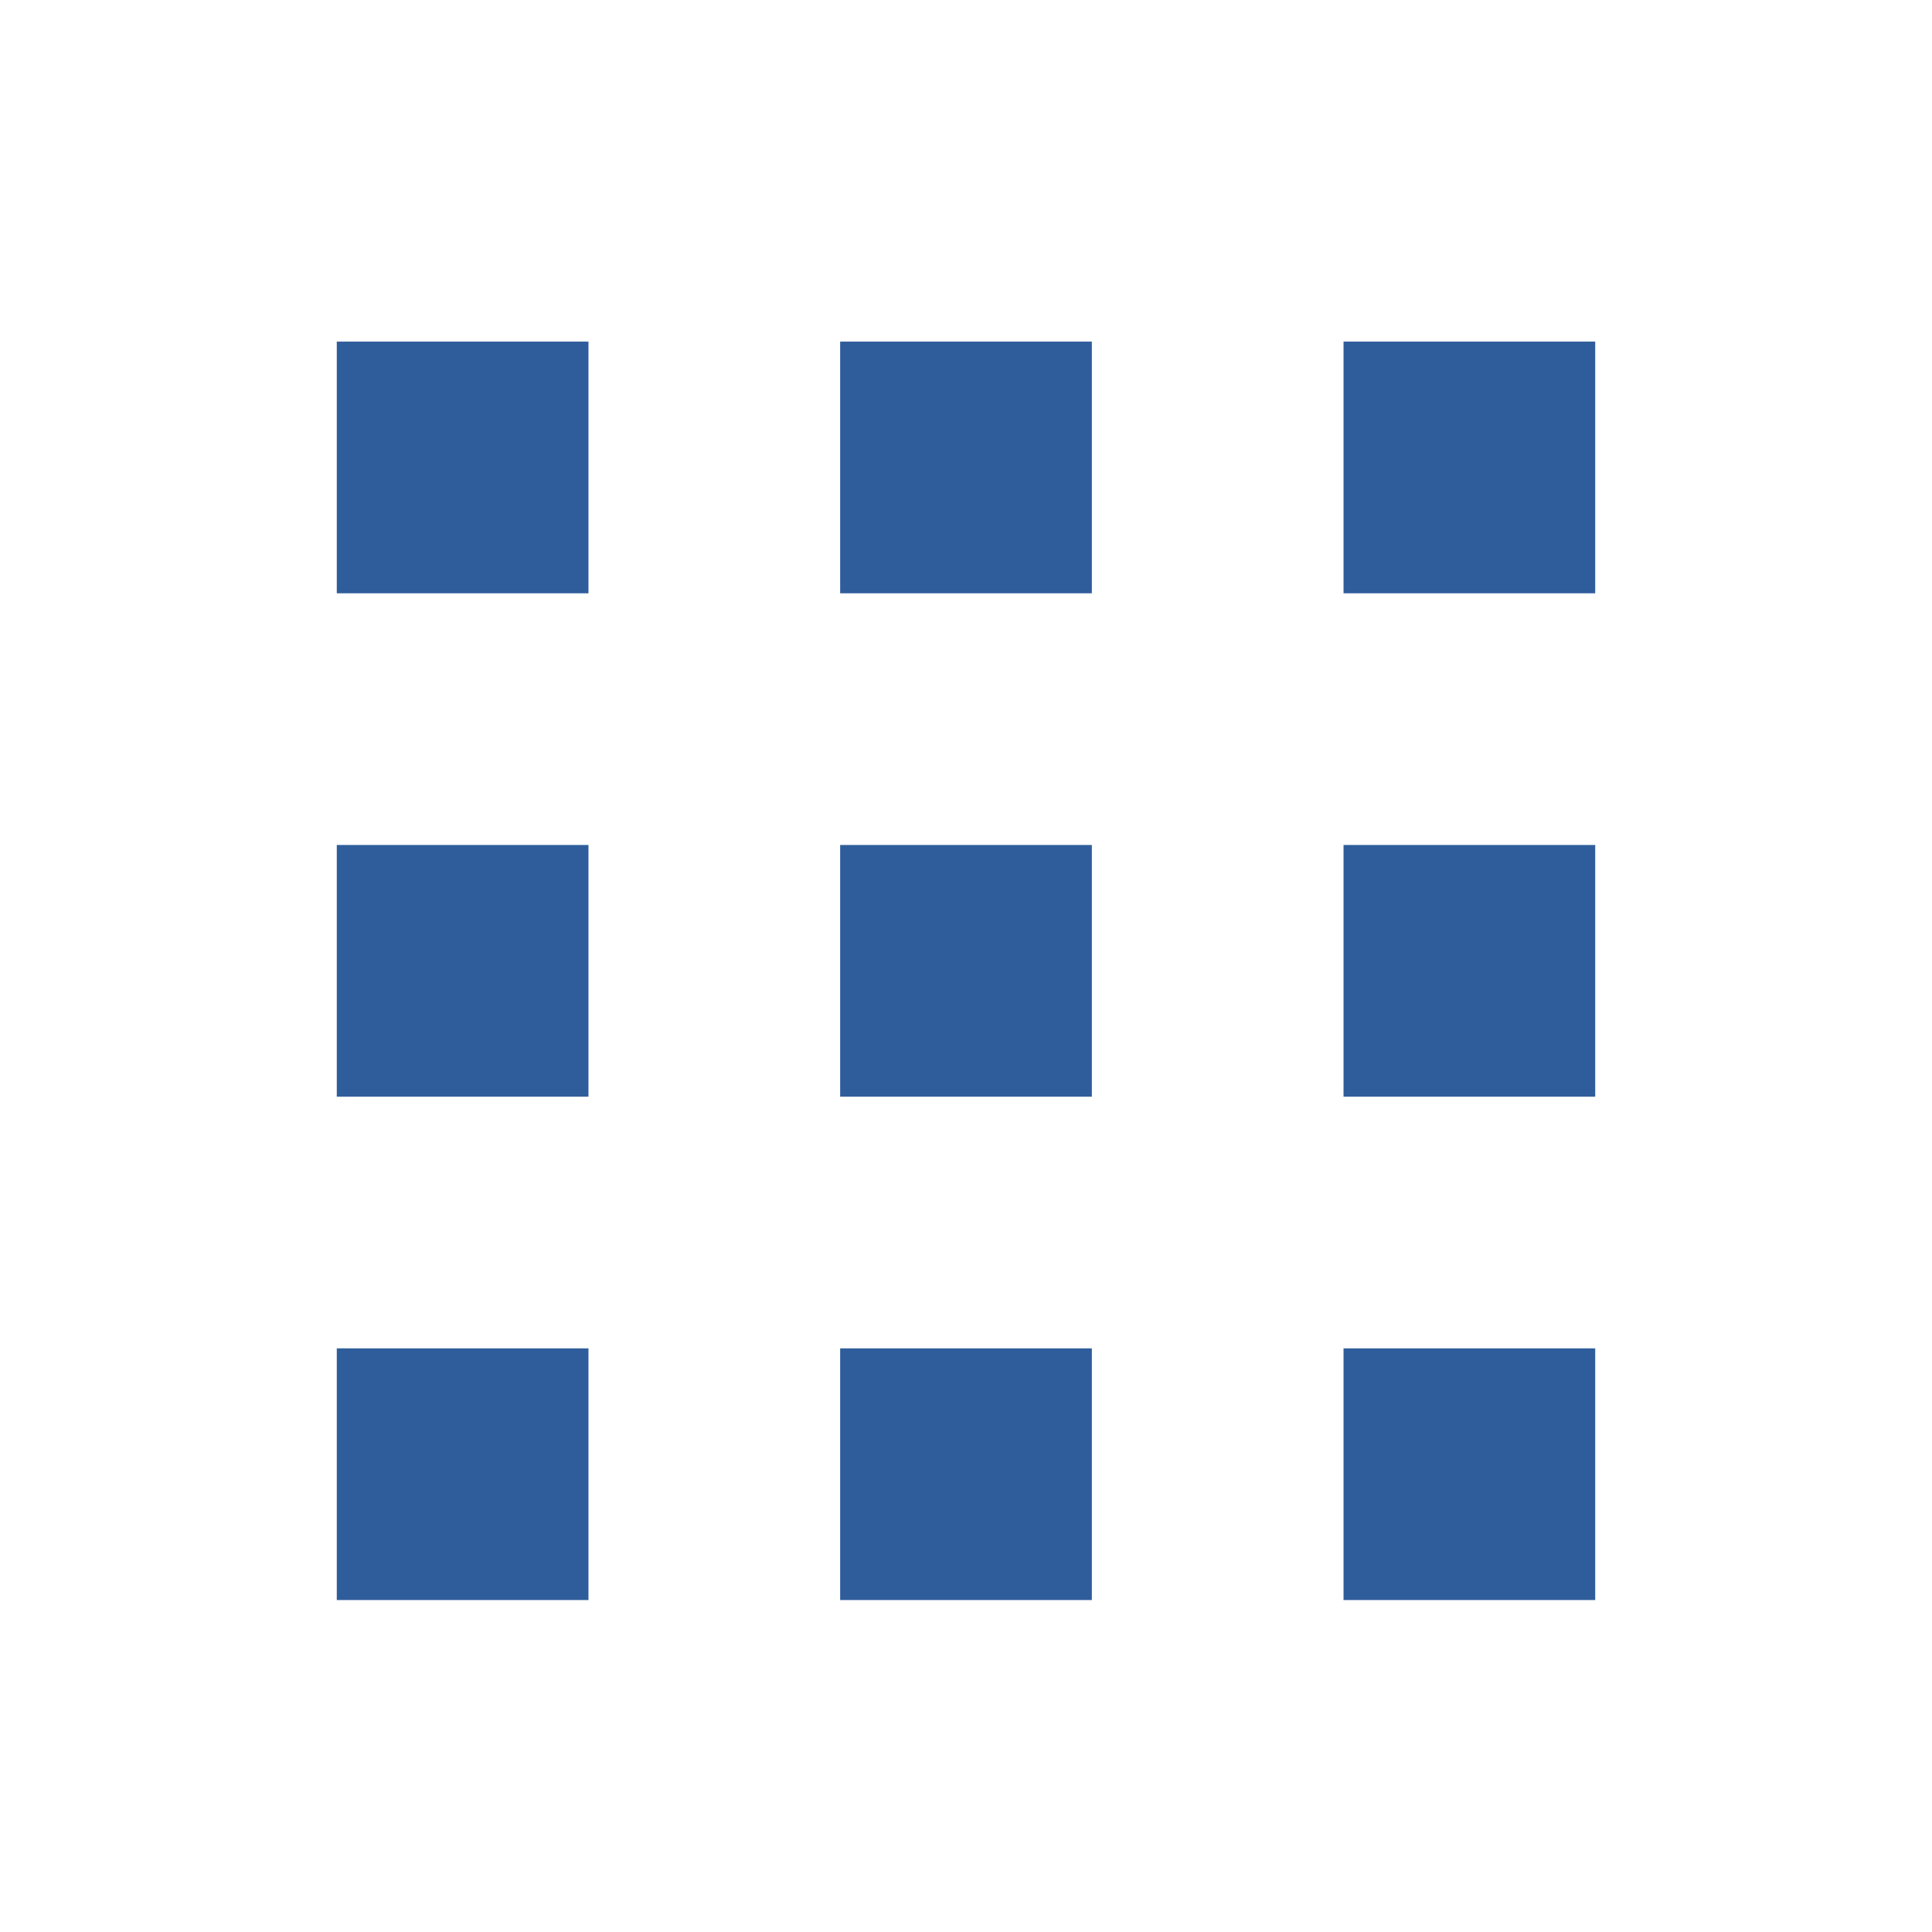<?xml version="1.0" encoding="UTF-8" standalone="no"?>
<svg width="400px" height="400px" viewBox="0 0 400 400" version="1.1" xmlns="http://www.w3.org/2000/svg" xmlns:xlink="http://www.w3.org/1999/xlink" xmlns:sketch="http://www.bohemiancoding.com/sketch/ns">
    <!-- Generator: Sketch 3.1 (8751) - http://www.bohemiancoding.com/sketch -->
    <title>apps</title>
    <desc>Created with Sketch.</desc>
    <defs></defs>
    <g id="Page-1" stroke="none" stroke-width="1" fill="none" fill-rule="evenodd" sketch:type="MSPage">
        <g id="App-Selector-2" sketch:type="MSLayerGroup" transform="translate(70.25, 71.25)" fill="#2F5D9B">
            <rect id="Rectangle-14" sketch:type="MSShapeGroup" x="-0.523" y="-0.523" width="52.109" height="52.109"></rect>
            <rect id="Rectangle-14" sketch:type="MSShapeGroup" x="-0.523" y="103.695" width="52.109" height="52.109"></rect>
            <rect id="Rectangle-14" sketch:type="MSShapeGroup" x="-0.523" y="207.914" width="52.109" height="52.109"></rect>
            <rect id="Rectangle-14" sketch:type="MSShapeGroup" x="103.695" y="-0.523" width="52.109" height="52.109"></rect>
            <rect id="Rectangle-14" sketch:type="MSShapeGroup" x="103.695" y="103.695" width="52.109" height="52.109"></rect>
            <rect id="Rectangle-14" sketch:type="MSShapeGroup" x="103.695" y="207.914" width="52.109" height="52.109"></rect>
            <rect id="Rectangle-14" sketch:type="MSShapeGroup" x="207.914" y="-0.523" width="52.109" height="52.109"></rect>
            <rect id="Rectangle-14" sketch:type="MSShapeGroup" x="207.914" y="103.695" width="52.109" height="52.109"></rect>
            <rect id="Rectangle-14" sketch:type="MSShapeGroup" x="207.914" y="207.914" width="52.109" height="52.109"></rect>
        </g>
    </g>
</svg>